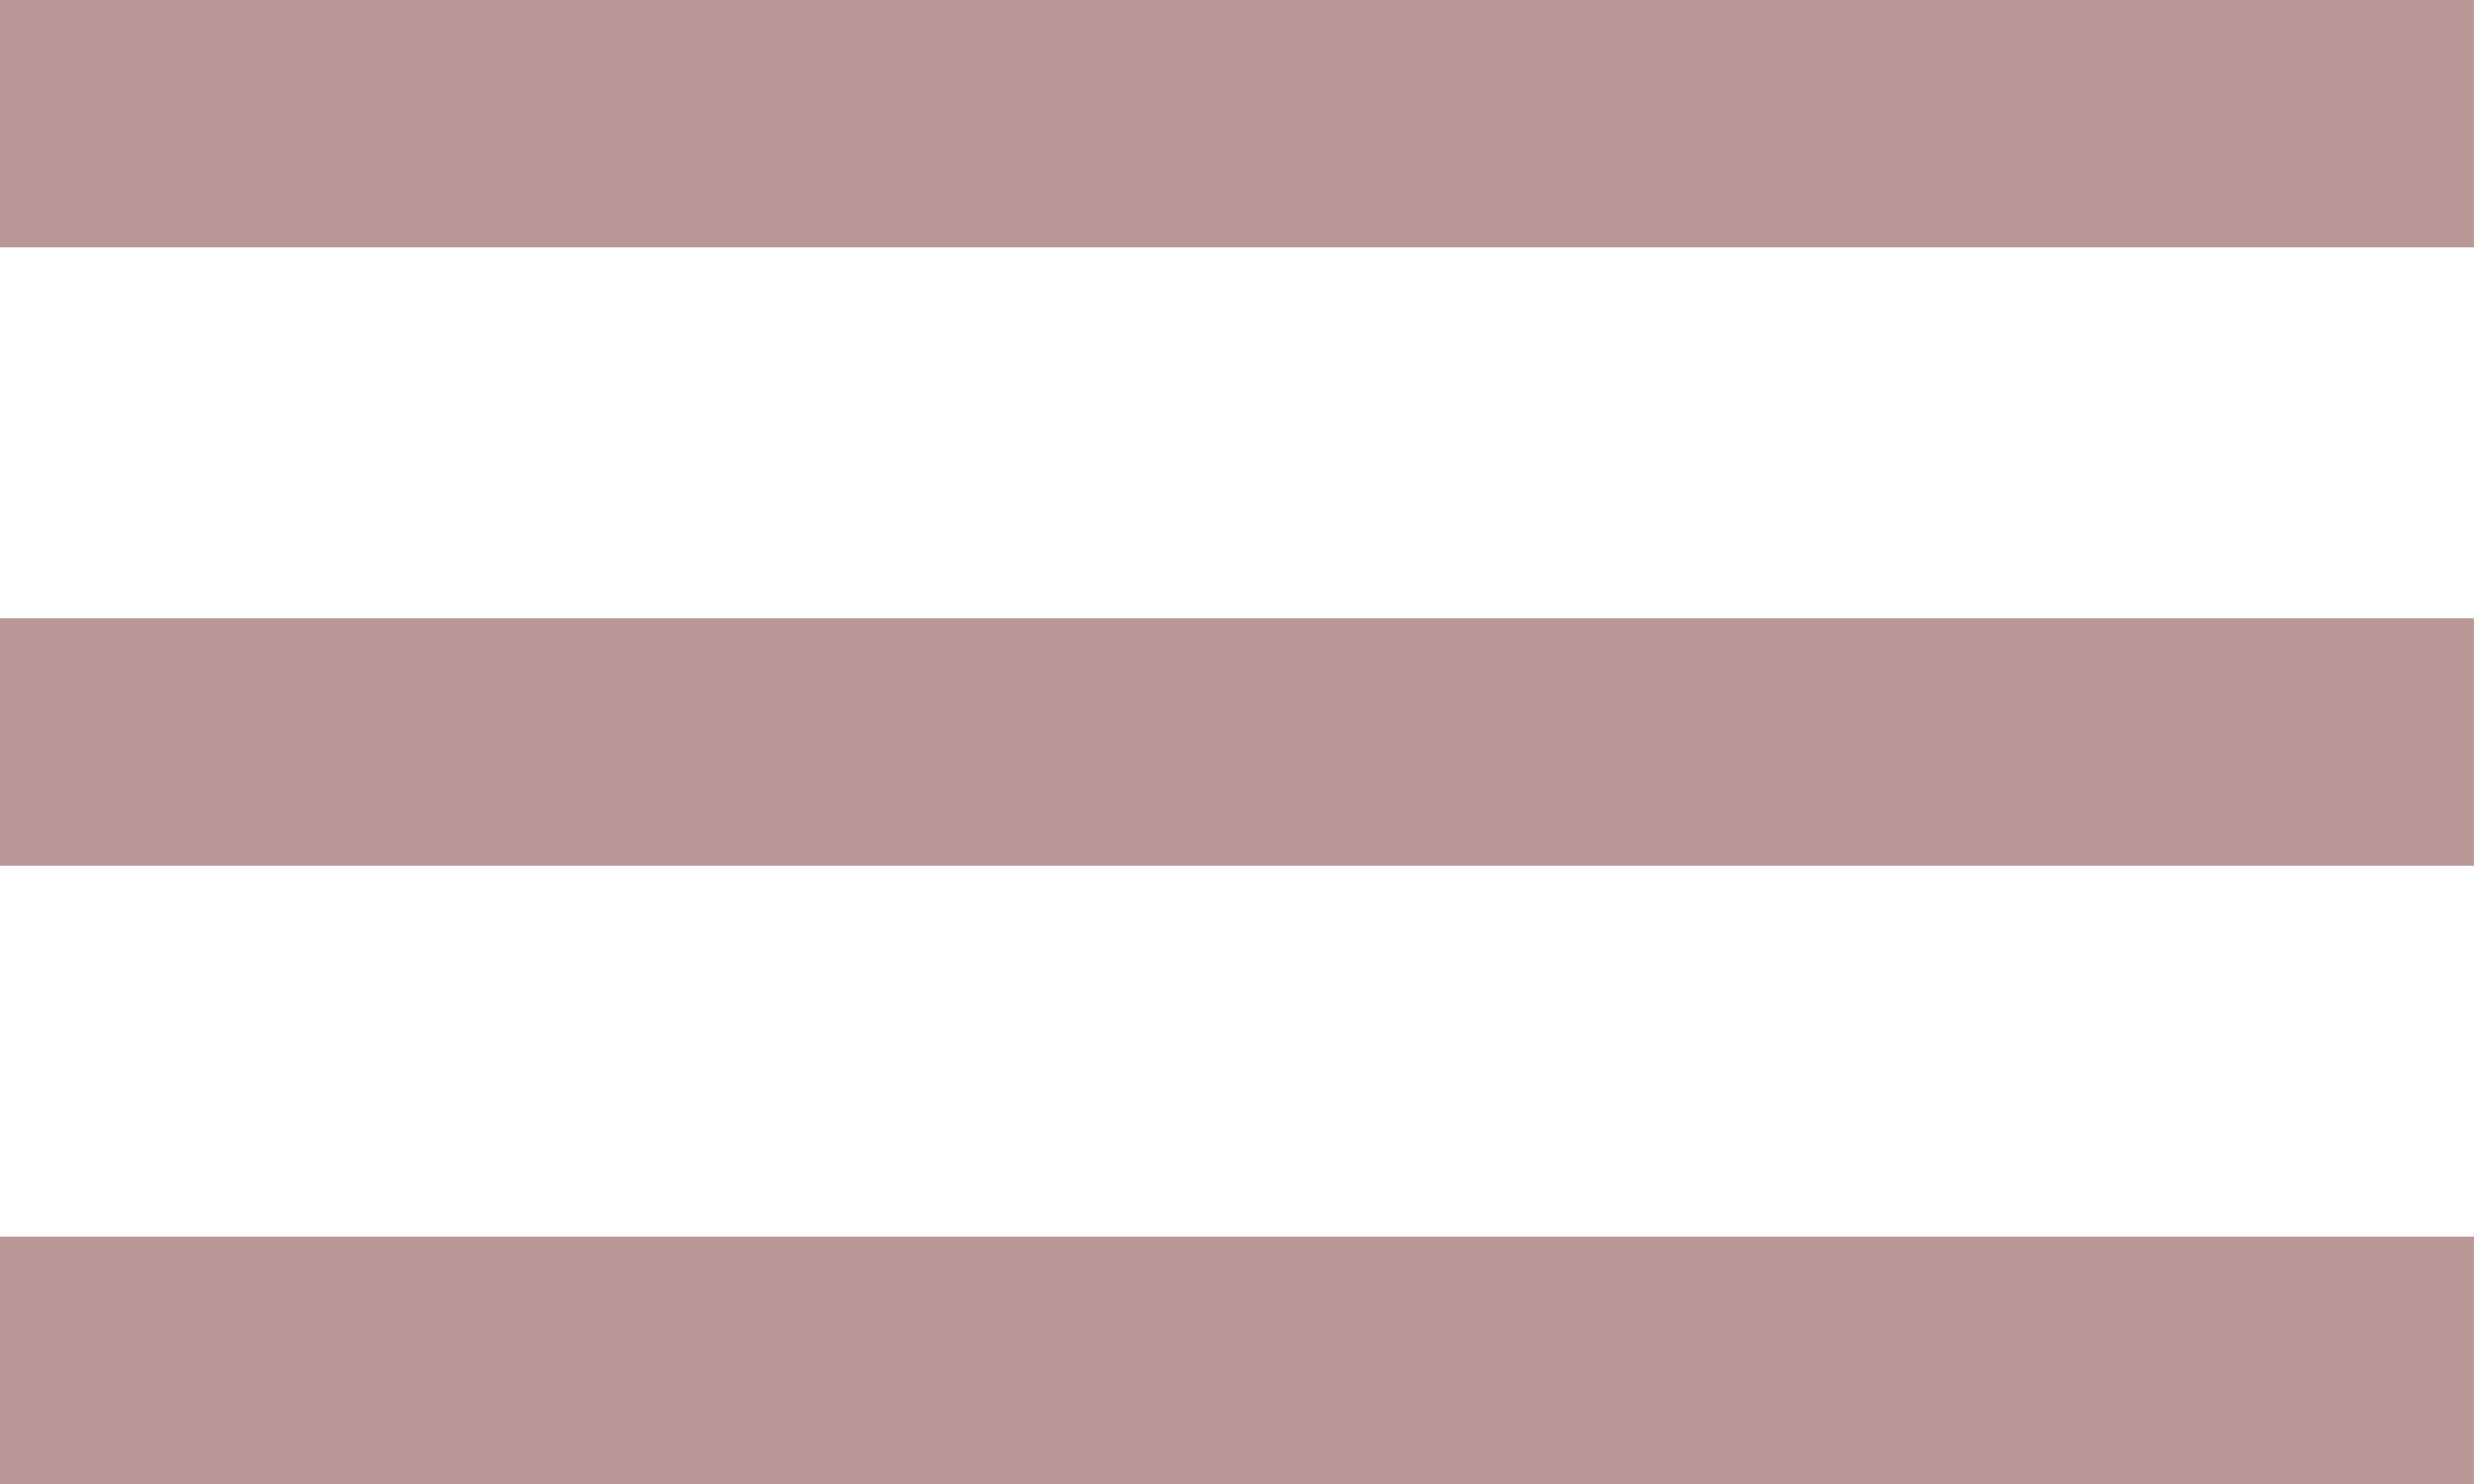 <svg xmlns="http://www.w3.org/2000/svg" width="45" height="27" viewBox="0 0 45 27">
  <path id="ic_dehaze_24px" d="M2,28v4.5H47V28ZM2,16.75v4.5H47v-4.5ZM2,5.5V10H47V5.5Z" transform="translate(-2 -5.5)" fill="#bb9898"/>
</svg>
